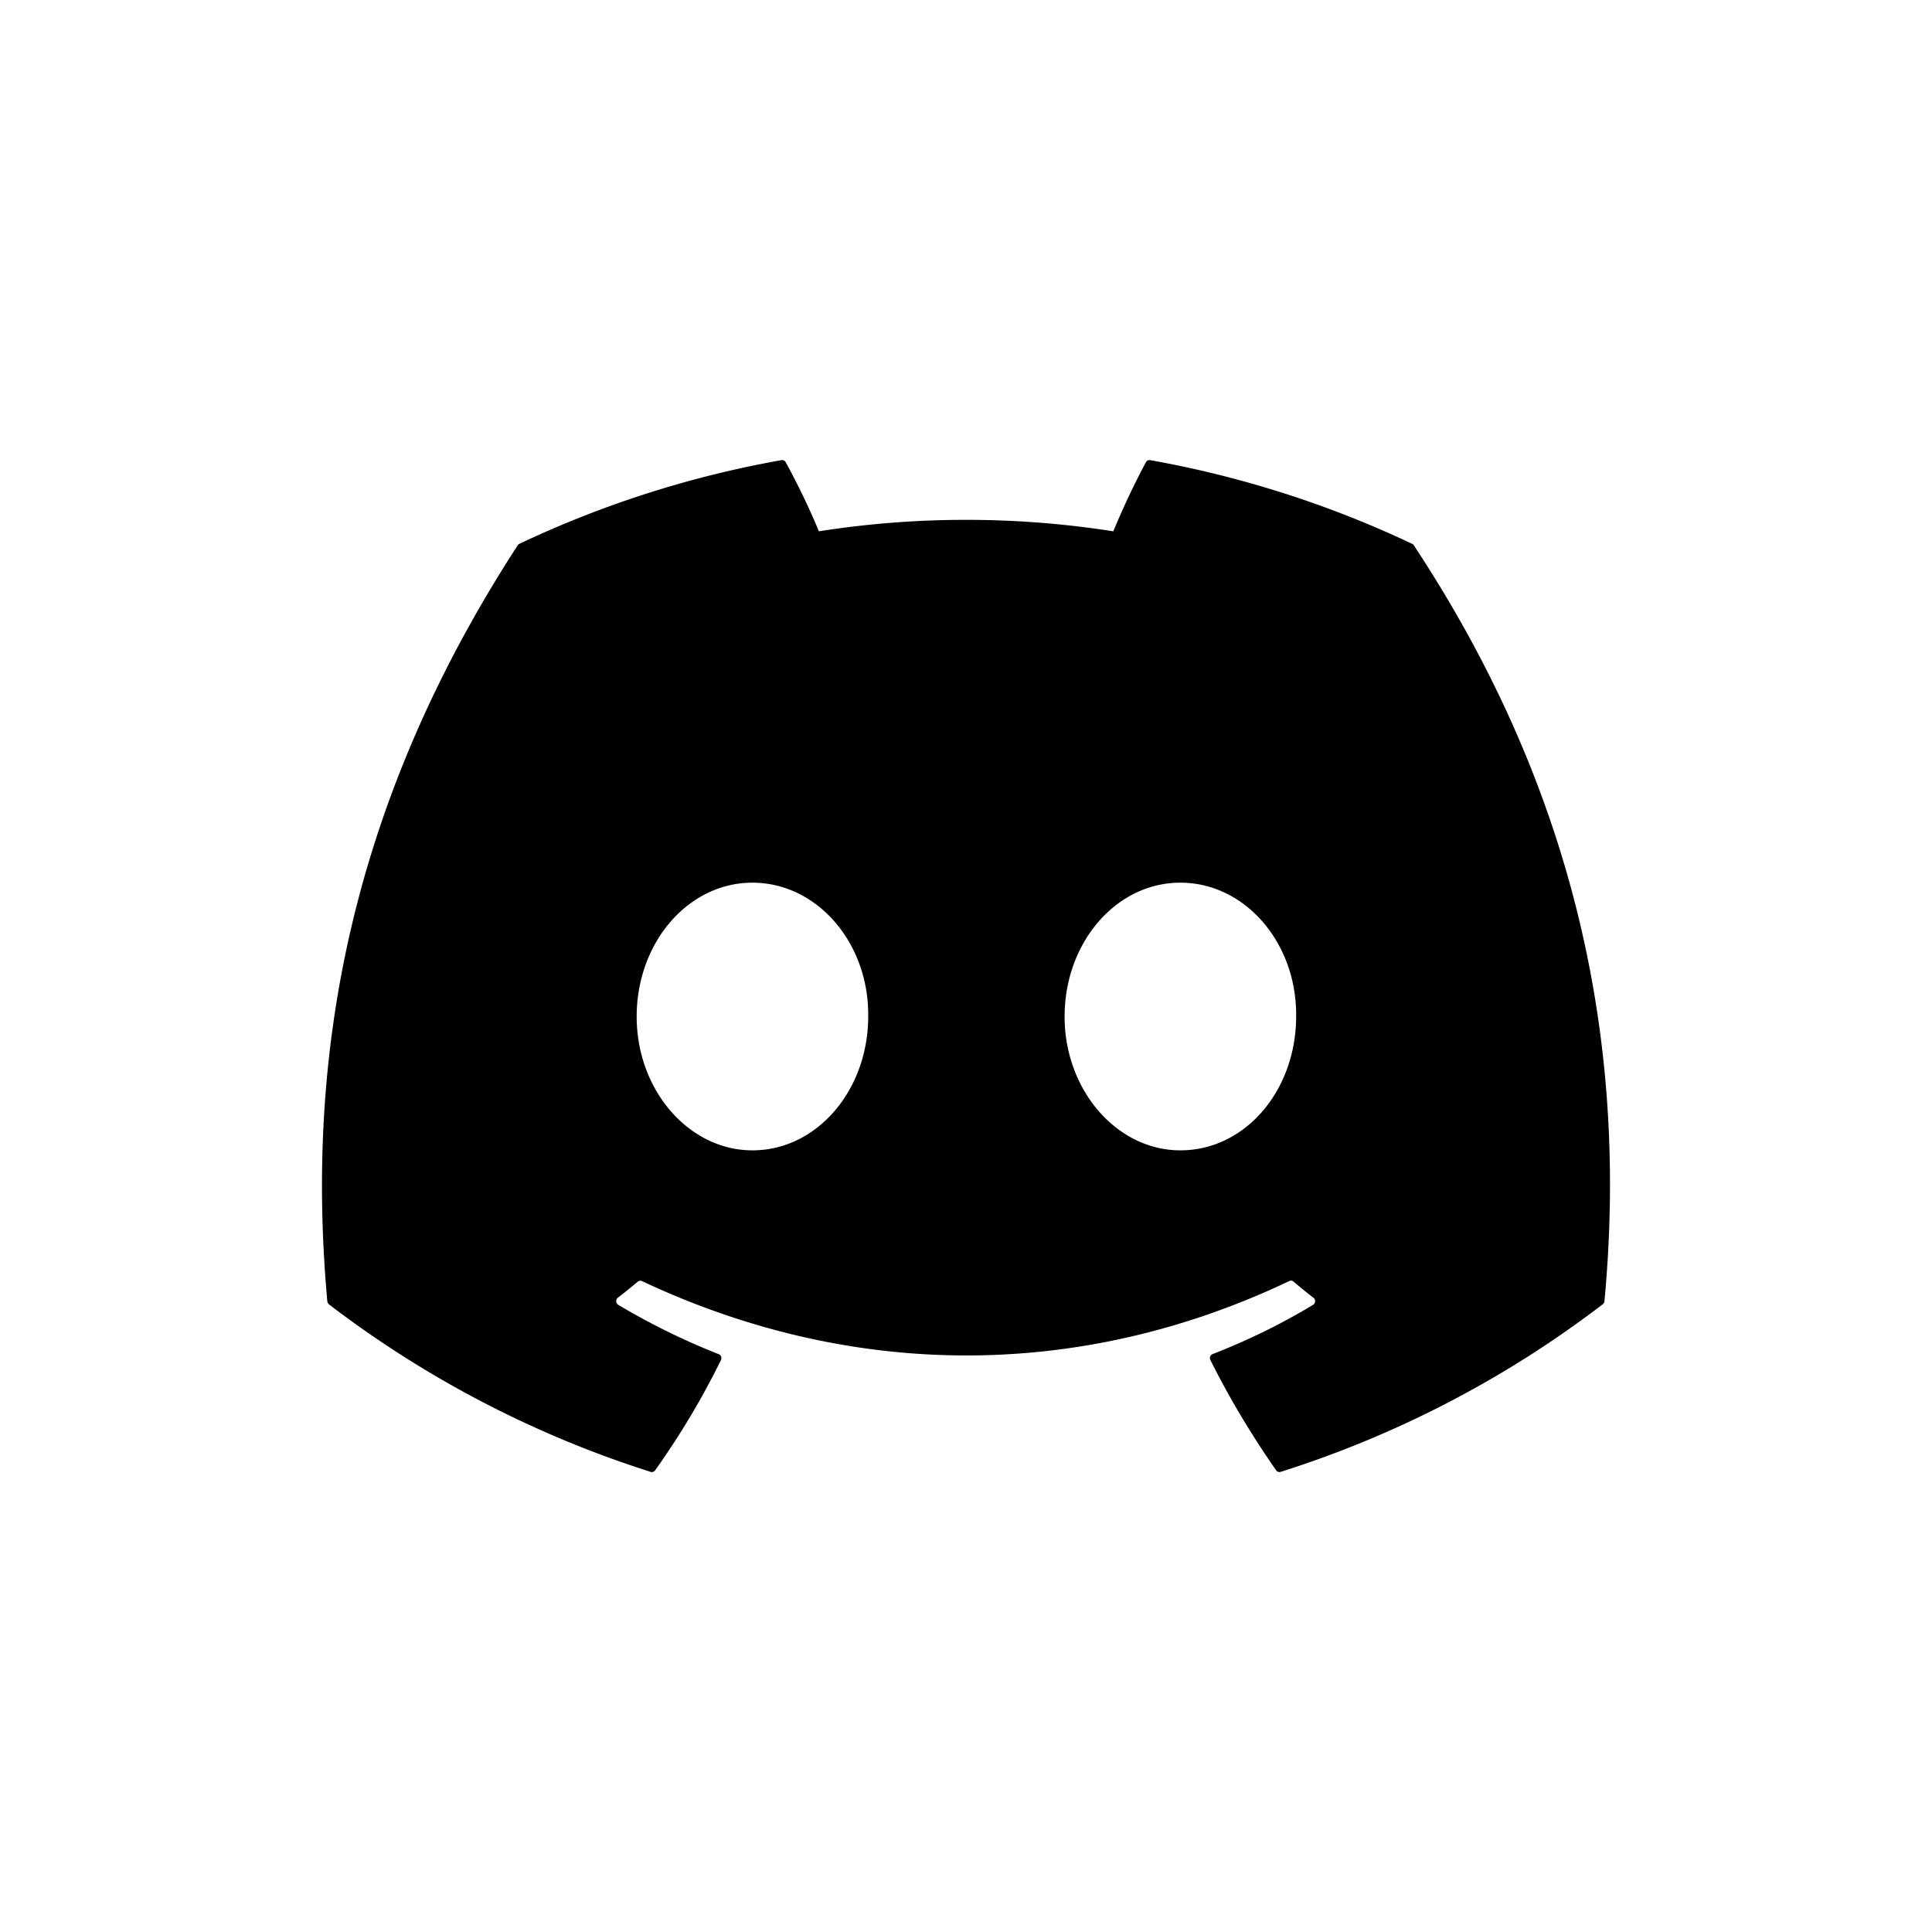 <svg width="24" height="24" fill="none" xmlns="http://www.w3.org/2000/svg"><path d="M17.545 6.757a12.908 12.908 0 0 0-3.257-1.041.049.049 0 0 0-.052.025c-.141.258-.297.594-.406.859a11.82 11.82 0 0 0-3.658 0c-.109-.27-.27-.6-.412-.859a.05.05 0 0 0-.052-.025 12.872 12.872 0 0 0-3.257 1.04.047.047 0 0 0-.021.02c-2.074 3.194-2.643 6.31-2.364 9.387.001.016.01.03.02.04a13.12 13.12 0 0 0 3.996 2.081.05.05 0 0 0 .056-.019 9.83 9.83 0 0 0 .818-1.37.053.053 0 0 0-.028-.073 8.618 8.618 0 0 1-1.248-.613.054.054 0 0 1-.005-.088c.084-.065.168-.132.248-.2a.048.048 0 0 1 .051-.007c2.619 1.232 5.454 1.232 8.041 0a.048.048 0 0 1 .053.006c.08.068.164.136.248.201a.054.054 0 0 1-.004.088 8.09 8.09 0 0 1-1.249.612.053.053 0 0 0-.027.074c.24.48.514.936.817 1.37a.05.05 0 0 0 .056.019 13.075 13.075 0 0 0 4.001-2.082.053.053 0 0 0 .021-.038c.334-3.558-.559-6.648-2.366-9.387a.041.041 0 0 0-.02-.02zM9.347 14.29c-.789 0-1.438-.746-1.438-1.662 0-.917.637-1.663 1.438-1.663.807 0 1.45.753 1.438 1.662 0 .917-.637 1.663-1.438 1.663zm5.316 0c-.788 0-1.438-.746-1.438-1.662 0-.917.637-1.663 1.438-1.663.807 0 1.45.753 1.438 1.662 0 .917-.63 1.663-1.438 1.663z" fill="#000"/></svg>